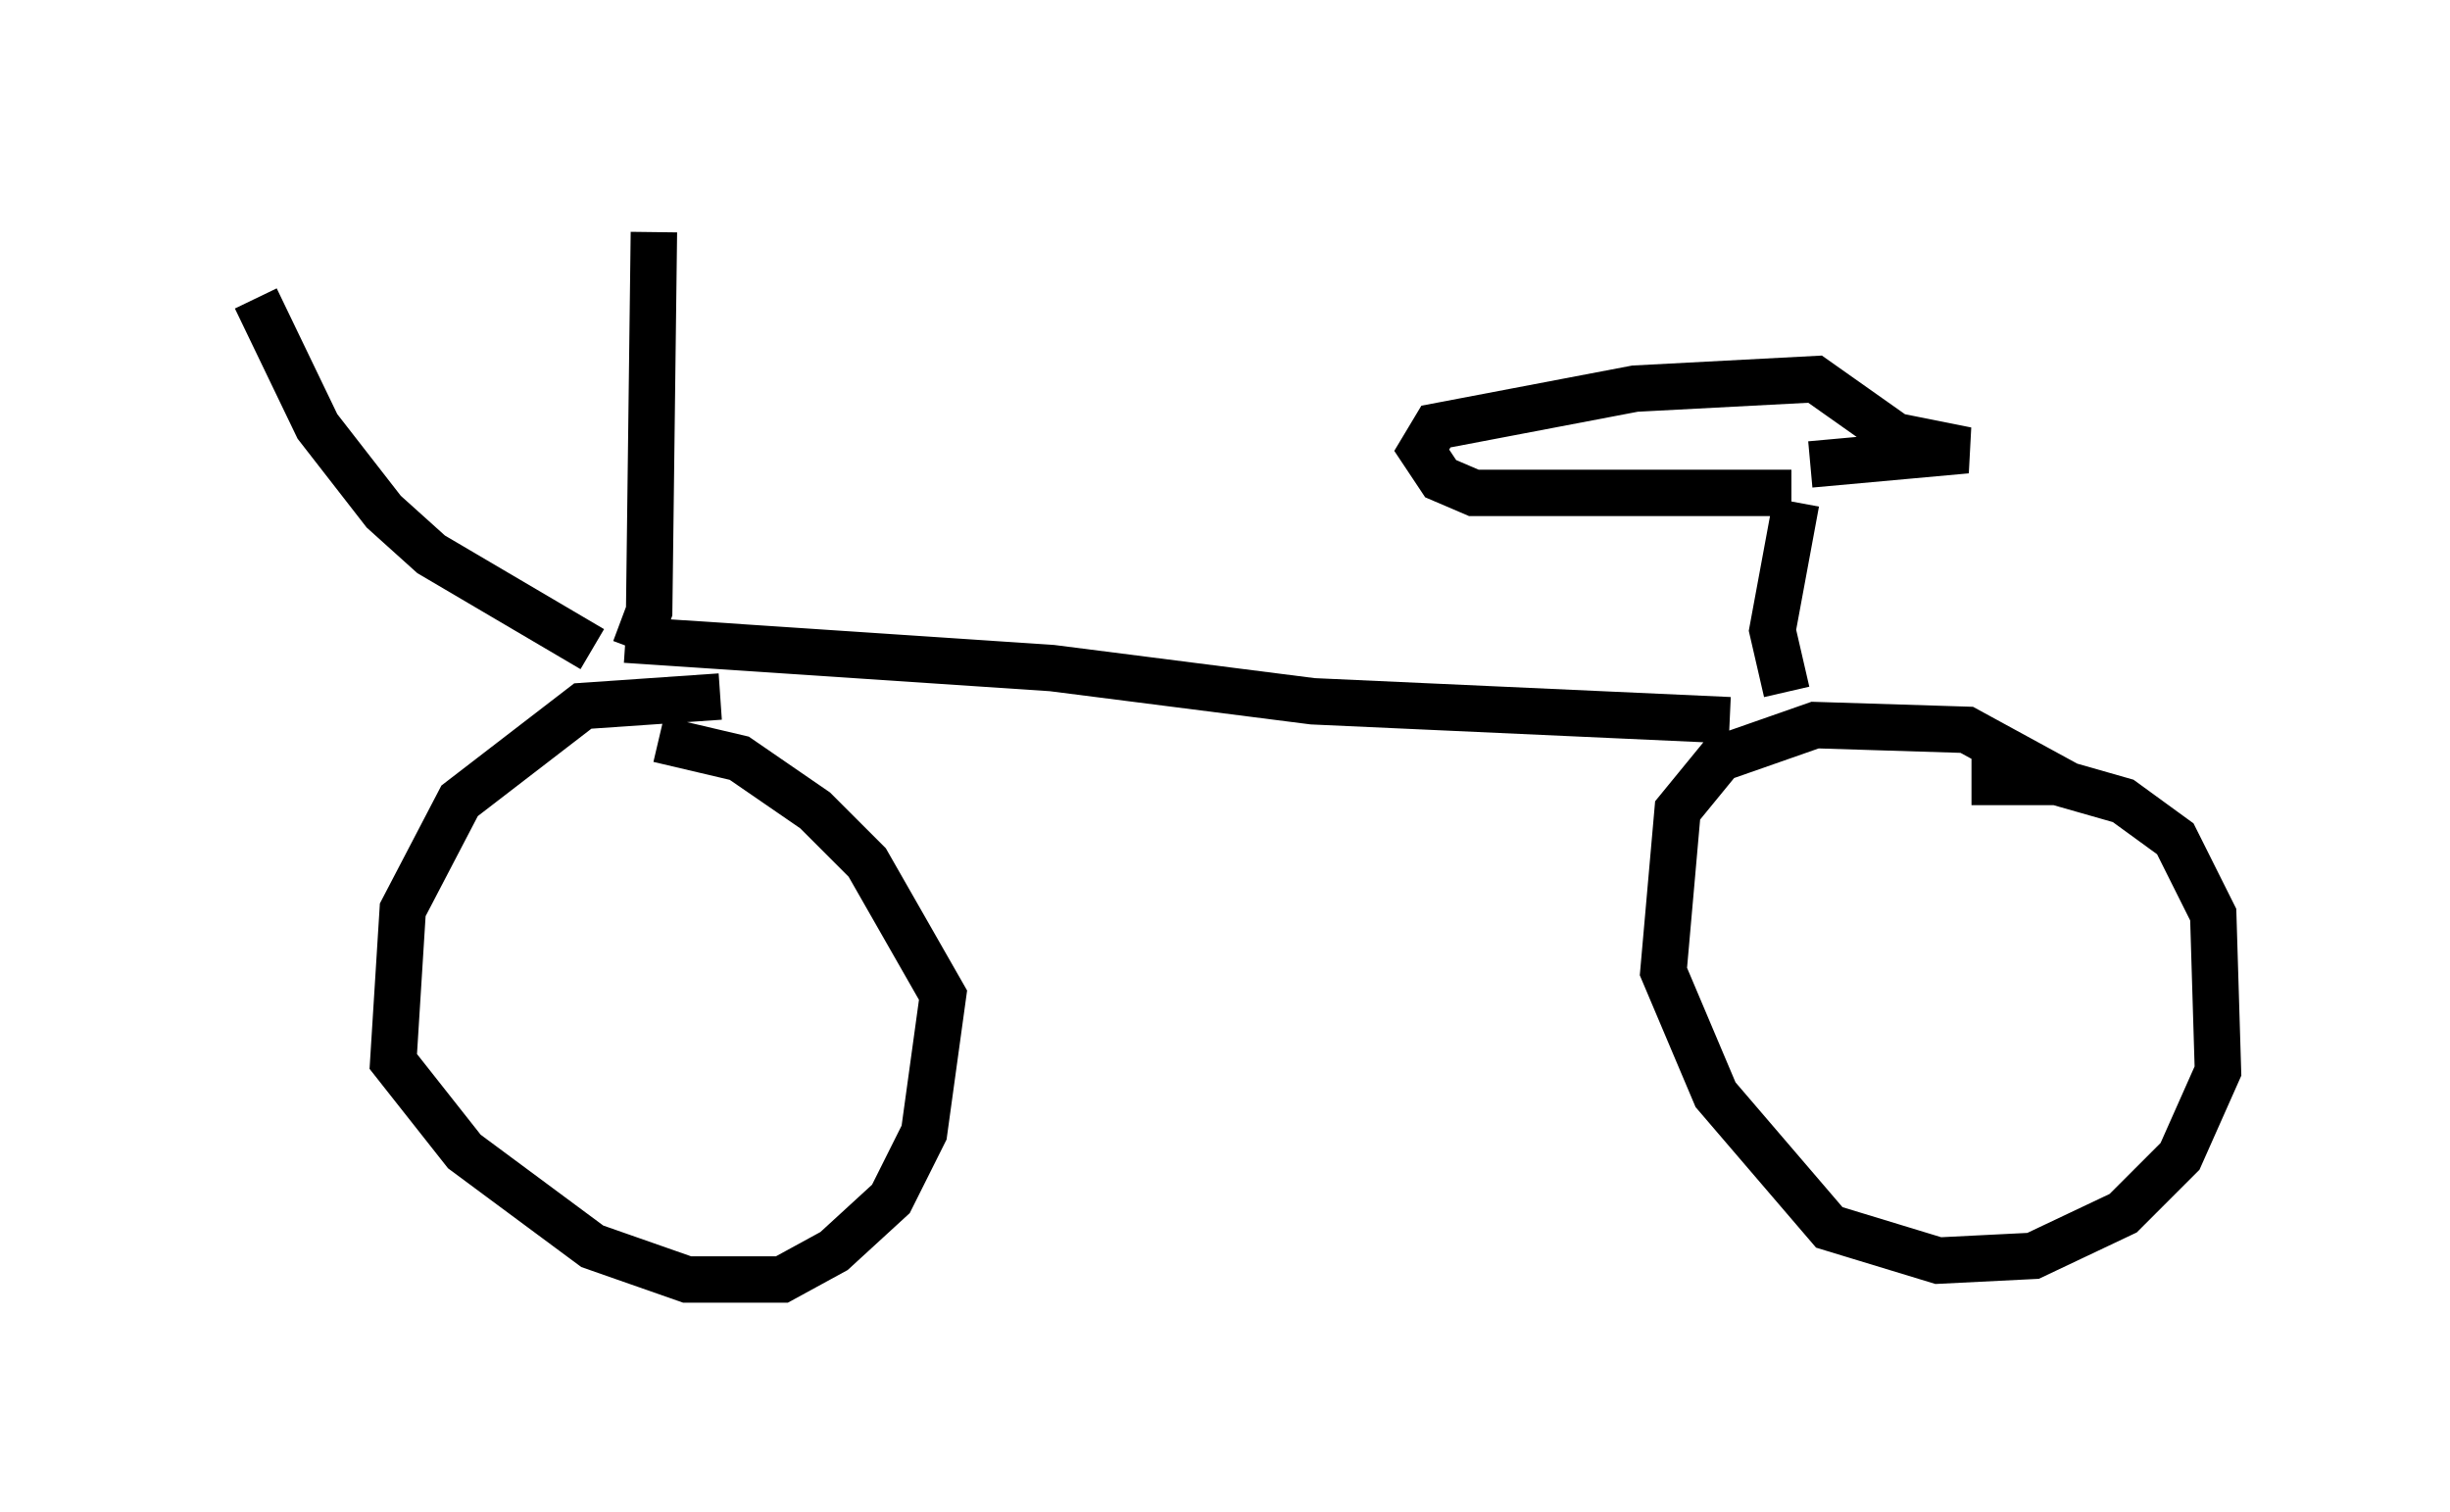 <?xml version="1.0" encoding="utf-8" ?>
<svg baseProfile="full" height="32.561" version="1.1" width="52.773" xmlns="http://www.w3.org/2000/svg" xmlns:ev="http://www.w3.org/2001/xml-events" xmlns:xlink="http://www.w3.org/1999/xlink"><defs /><rect fill="white" height="32.561" width="52.773" x="0" y="0" /><path d="M5, 6.225 m0.51, 0.204 l1.327, 2.756 1.429, 1.838 l1.021, 0.919 3.471, 2.042 m0.919, 0.0 l0.306, -0.817 0.102, -8.167 m-0.613, 8.779 l9.188, 0.613 5.615, 0.715 l8.983, 0.408 m-21.744, -0.51 l-2.96, 0.204 -2.654, 2.042 l-1.225, 2.348 -0.204, 3.267 l1.531, 1.94 2.756, 2.042 l2.042, 0.715 2.042, 0.0 l1.123, -0.613 1.225, -1.123 l0.715, -1.429 0.408, -2.96 l-1.633, -2.858 -1.123, -1.123 l-1.633, -1.123 -1.735, -0.408 m30.421, 1.021 l-2.246, -1.225 -3.267, -0.102 l-2.042, 0.715 -0.919, 1.123 l-0.306, 3.471 1.123, 2.654 l2.45, 2.858 2.348, 0.715 l2.042, -0.102 1.94, -0.919 l1.225, -1.225 0.817, -1.838 l-0.102, -3.369 -0.817, -1.633 l-1.123, -0.817 -1.429, -0.408 l-1.838, 0.0 m-3.981, -1.94 l-0.306, -1.327 0.51, -2.756 m-0.102, -0.204 l-6.84, 0.0 -0.715, -0.306 l-0.408, -0.613 0.306, -0.51 l4.288, -0.817 3.879, -0.204 l1.735, 1.225 1.531, 0.306 l-3.369, 0.306 m-0.715, 0.0 l0.0, 0.0 " fill="none" stroke="black" stroke-width="1" /></svg>